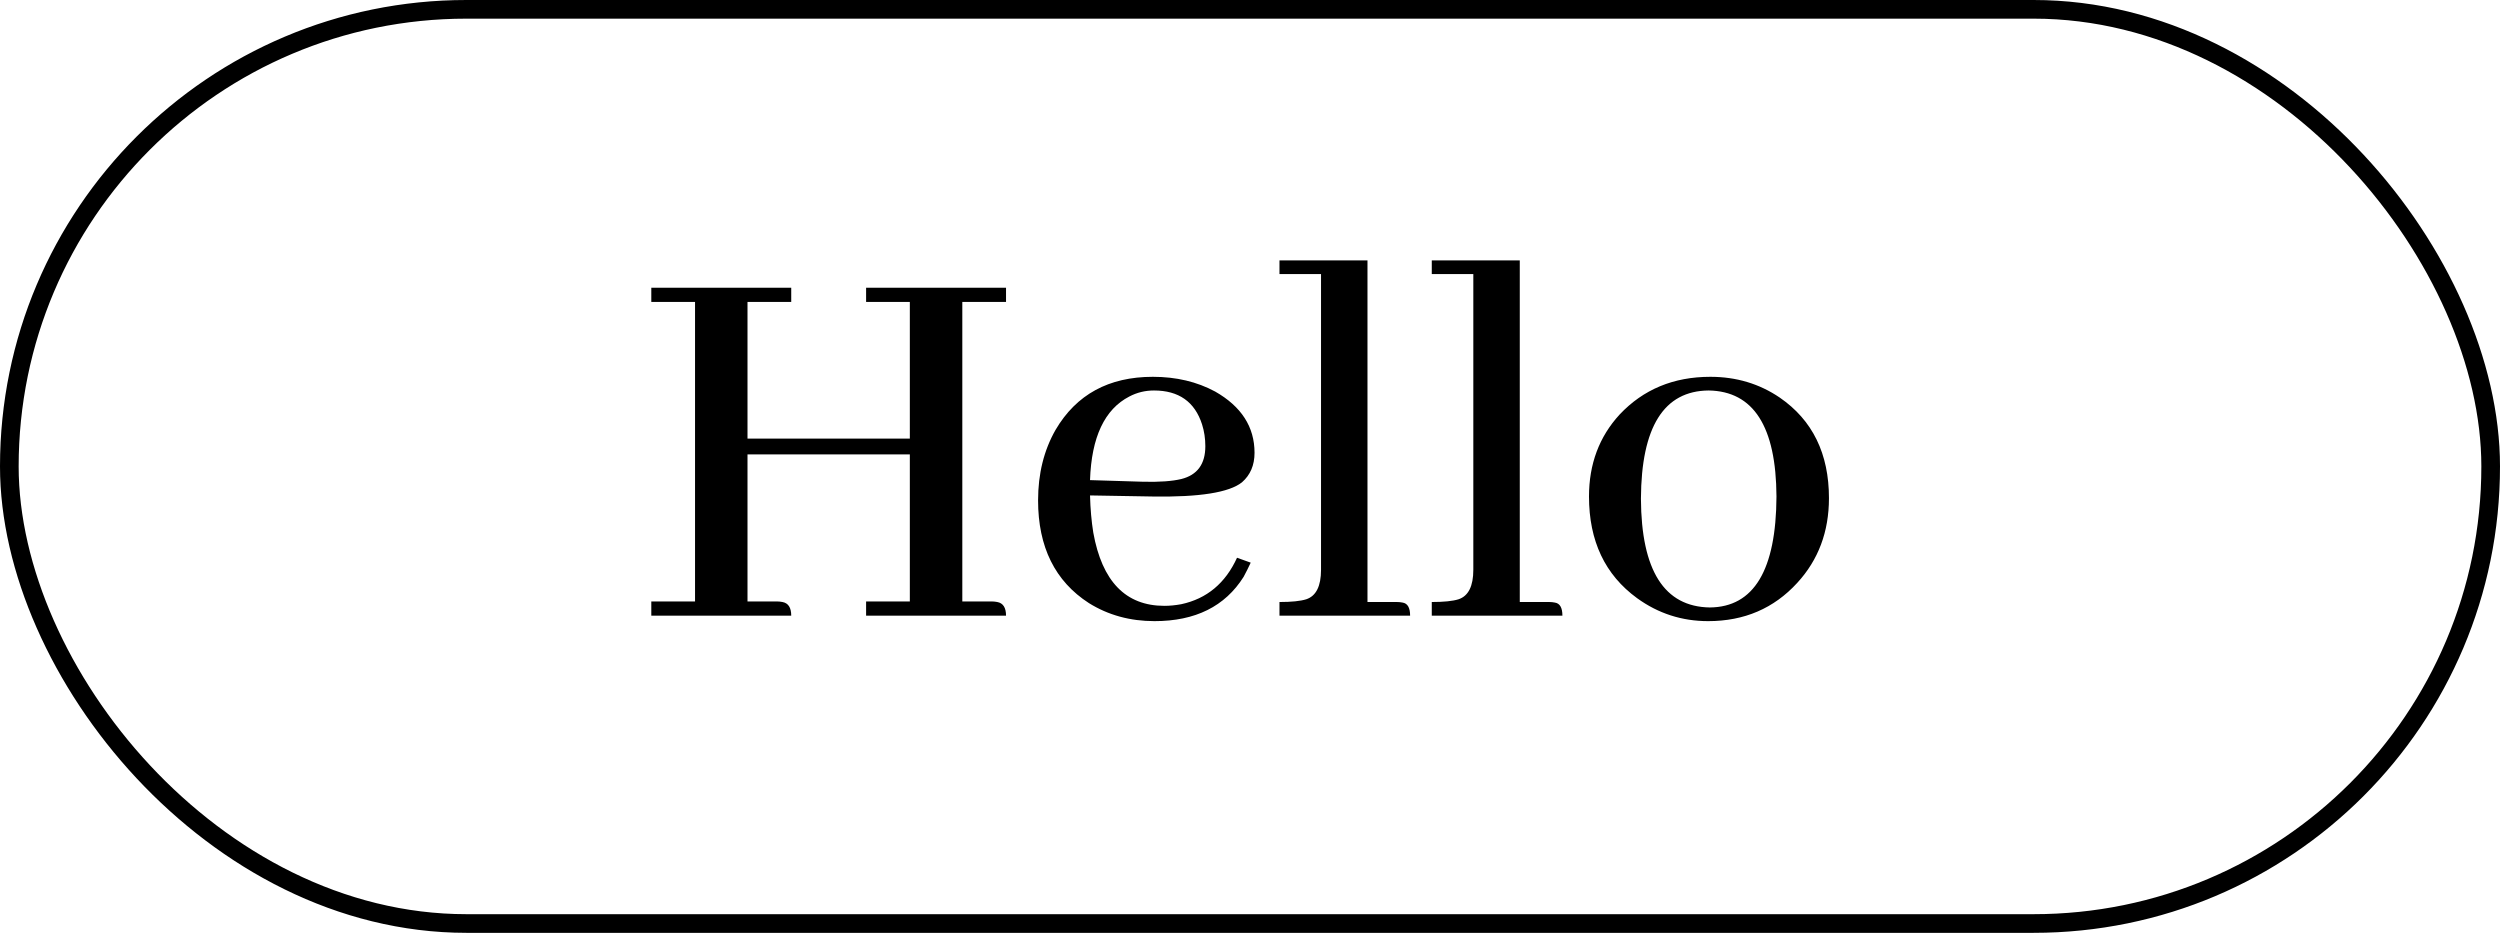 <svg width="134" height="50" viewBox="0 0 134 50" fill="none" xmlns="http://www.w3.org/2000/svg">
<g clip-path="url(#clip0_150_115)">
<path d="M42.41 33H34.91V32.238H37.254V16.184H34.91V15.422H42.41V16.184H40.066V23.508H48.767V16.184H46.423V15.422H53.923V16.184H51.58V32.238H53.162C53.259 32.238 53.357 32.248 53.455 32.268C53.767 32.326 53.923 32.57 53.923 33H46.423V32.238H48.767V24.357H40.066V32.238H41.648C41.746 32.238 41.843 32.248 41.941 32.268C42.254 32.326 42.41 32.57 42.41 33ZM61.852 20.93C61.384 20.93 60.944 21.037 60.534 21.252C59.206 21.936 58.503 23.43 58.425 25.734L61.296 25.822C62.155 25.842 62.829 25.793 63.317 25.676C64.177 25.461 64.606 24.875 64.606 23.918C64.606 23.508 64.548 23.117 64.43 22.746C64.04 21.535 63.181 20.93 61.852 20.93ZM67.038 30.158C66.921 30.412 66.794 30.666 66.657 30.92C65.661 32.502 64.069 33.293 61.882 33.293C60.573 33.293 59.401 32.971 58.366 32.326C56.55 31.154 55.641 29.318 55.641 26.818C55.641 25.393 55.954 24.133 56.579 23.039C57.692 21.145 59.431 20.197 61.794 20.197C63.044 20.197 64.157 20.461 65.134 20.988C66.54 21.789 67.243 22.883 67.243 24.27C67.243 24.934 67.018 25.461 66.569 25.852C65.885 26.398 64.294 26.652 61.794 26.613L58.425 26.555C58.444 27.277 58.503 27.941 58.6 28.547C59.069 31.164 60.339 32.473 62.409 32.473C62.702 32.473 63.005 32.443 63.317 32.385C64.684 32.092 65.68 31.262 66.305 29.895L67.038 30.158ZM74.879 32.268C74.977 32.268 75.074 32.277 75.172 32.297C75.445 32.336 75.582 32.57 75.582 33H68.58V32.268C69.225 32.268 69.703 32.219 70.016 32.121C70.543 31.945 70.807 31.418 70.807 30.539V14.69H68.58V13.957H73.297V32.268H74.879ZM83.042 32.268C83.14 32.268 83.237 32.277 83.335 32.297C83.609 32.336 83.745 32.57 83.745 33H76.743V32.268C77.388 32.268 77.866 32.219 78.179 32.121C78.706 31.945 78.97 31.418 78.97 30.539V14.69H76.743V13.957H81.46V32.268H83.042ZM87.954 26.73C87.973 30.578 89.204 32.522 91.645 32.56C94.008 32.541 95.2 30.559 95.219 26.613C95.2 22.863 93.989 20.969 91.586 20.93C89.184 20.949 87.973 22.883 87.954 26.73ZM91.674 20.197C93.061 20.197 94.301 20.568 95.395 21.311C97.153 22.521 98.032 24.318 98.032 26.701C98.032 28.498 97.465 30.012 96.332 31.242C95.082 32.609 93.491 33.293 91.557 33.293C90.151 33.293 88.881 32.883 87.748 32.062C86.03 30.812 85.17 28.996 85.17 26.613C85.17 24.875 85.717 23.41 86.811 22.219C88.081 20.871 89.702 20.197 91.674 20.197Z" fill="black"/>
</g>
<rect x="0.5" y="0.5" width="133" height="49" rx="24.5" stroke="black"/>
<defs>
<clipPath id="clip0_150_115">
<rect width="134" height="50" rx="25" fill="white"/>
</clipPath>
</defs>
</svg>
